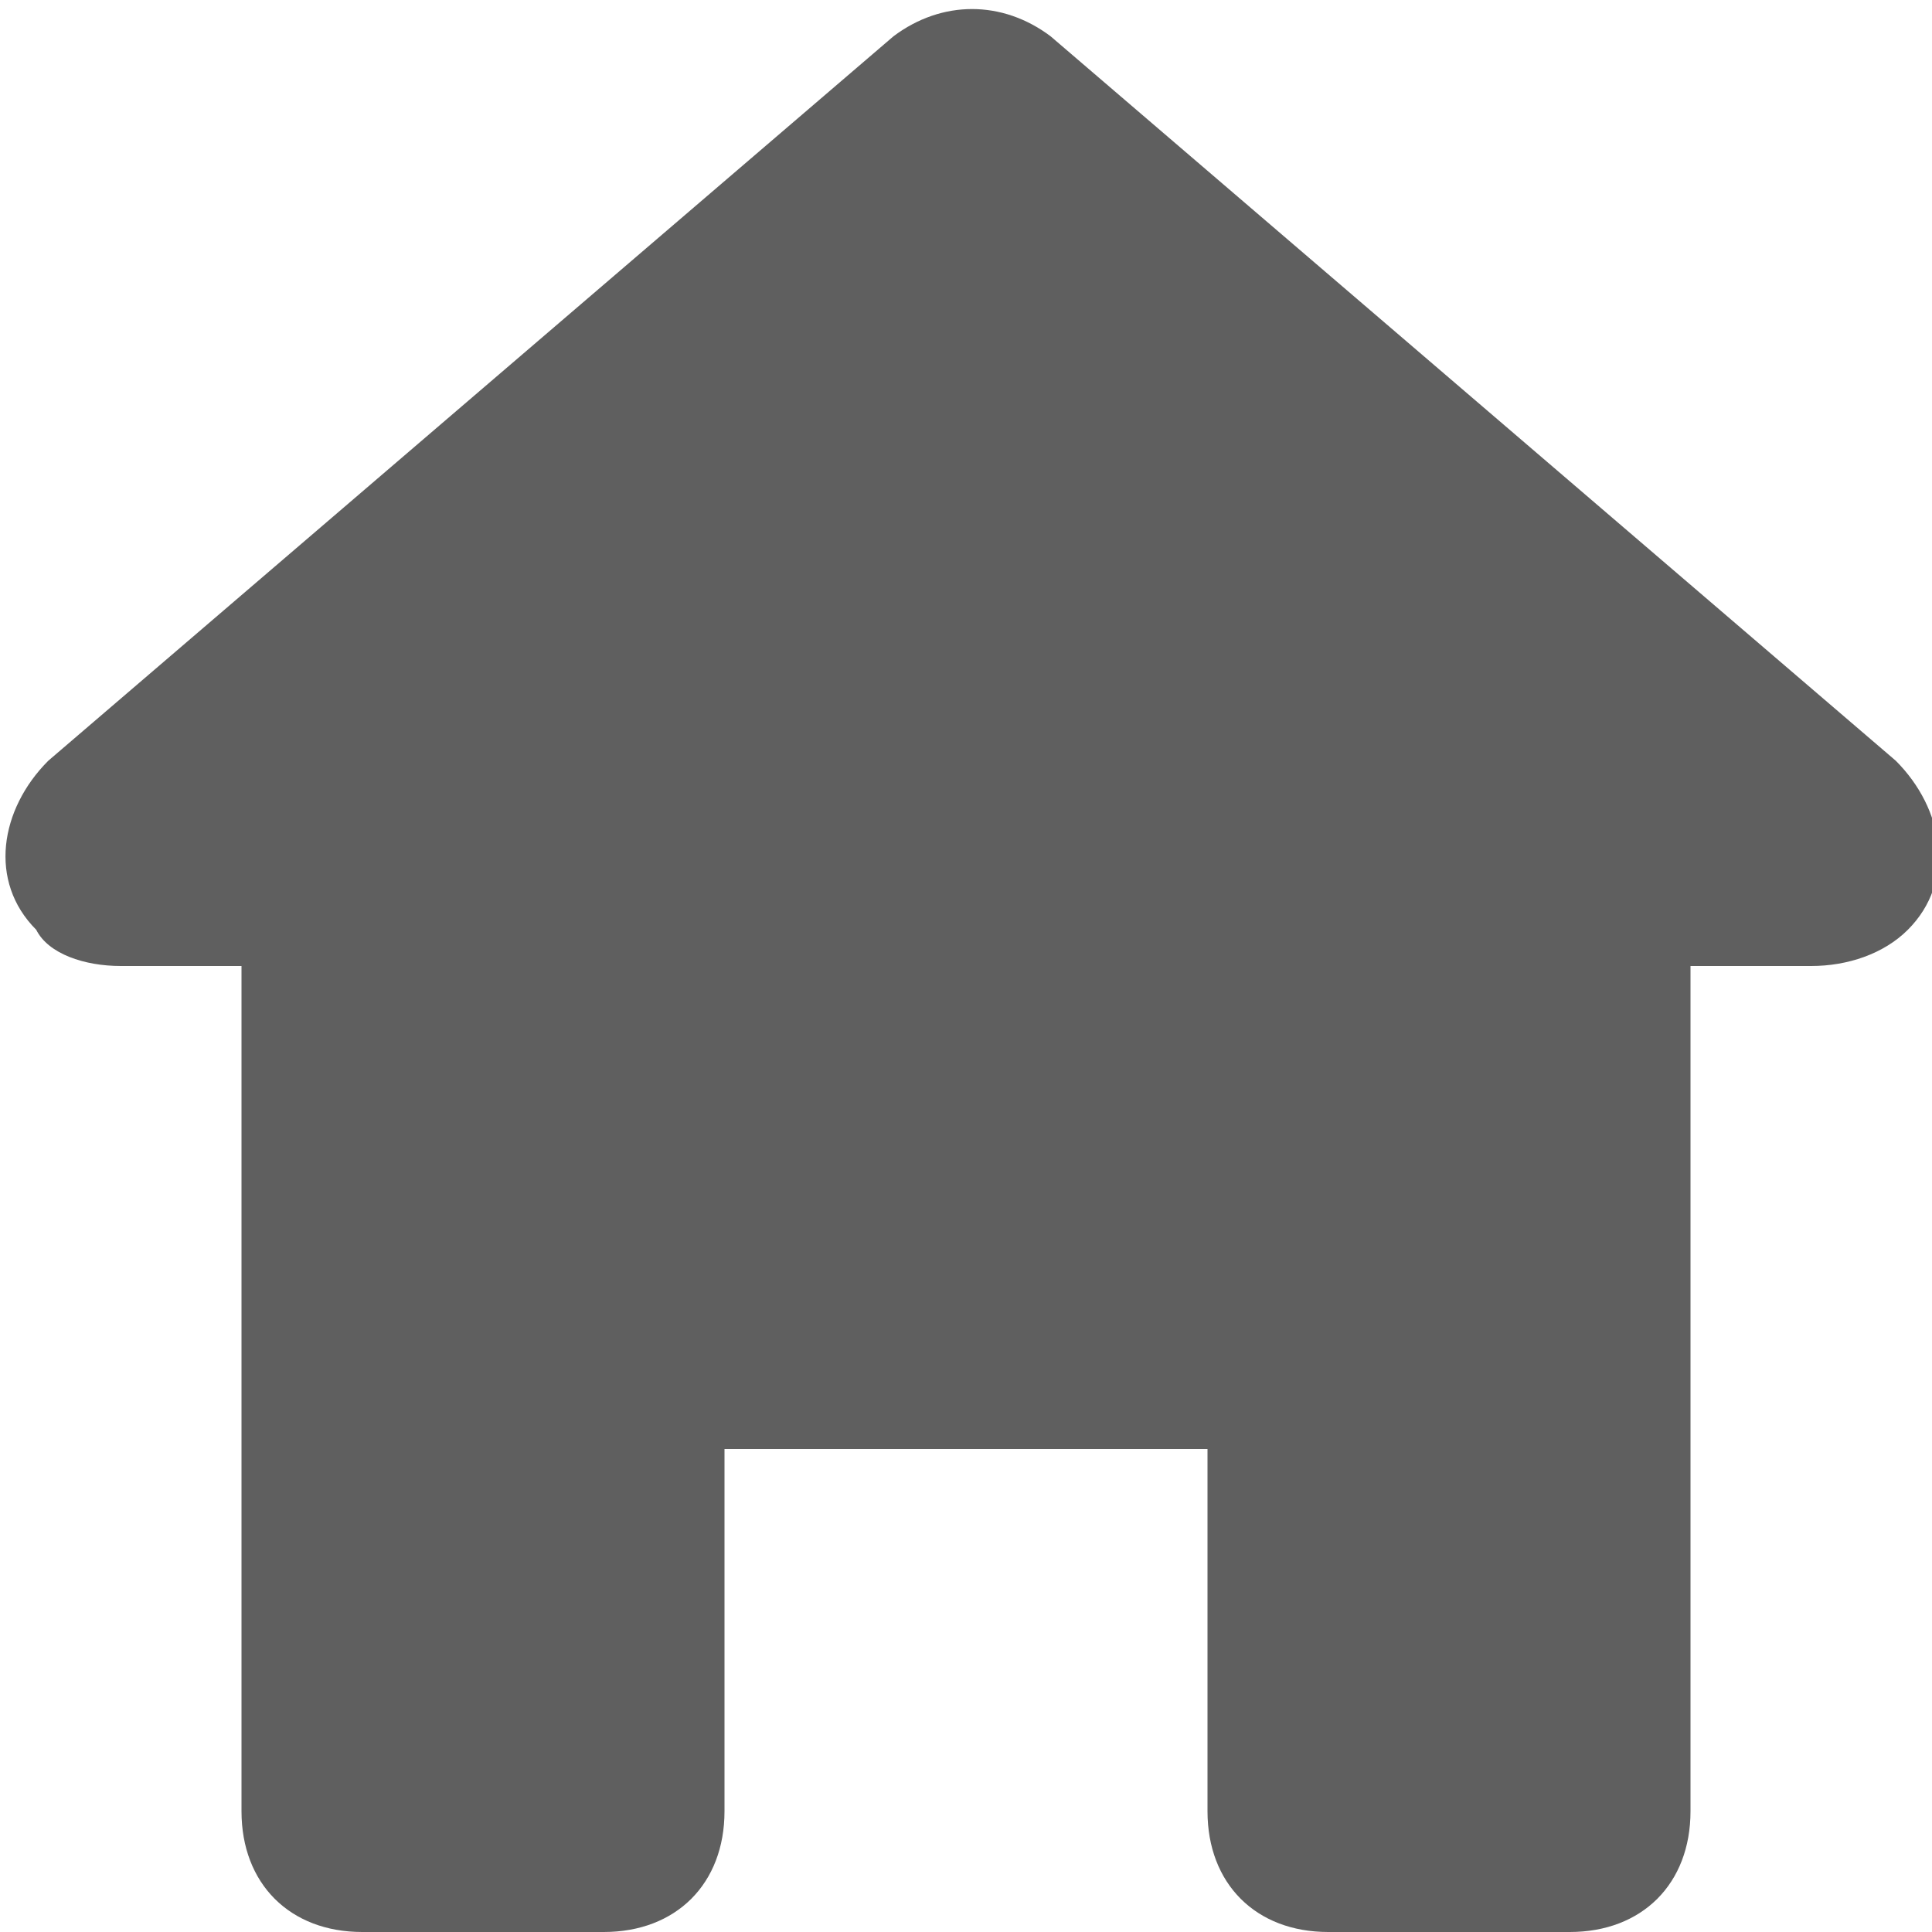 <svg width="16" height="16" viewBox="0 0 16 16" fill="none" xmlns="http://www.w3.org/2000/svg">
<g clip-path="url(#clip0_510_5517)">
<path d="M11 16H13C13.6 16 14 15.6 14 15V8H15C15.3 8 15.6 7.9 15.8 7.7C16.2 7.3 16.1 6.7 15.7 6.3L8.7 0.3C8.3 -4.88311e-05 7.8 -4.88311e-05 7.4 0.3L0.4 6.3C-0 6.7 -0.1 7.3 0.3 7.7C0.4 7.9 0.7 8 1 8C1.2 8 2 8 2 8V15C2 15.6 2.4 16 3 16H5C5.6 16 6 15.6 6 15V12H10V15C10 15.6 10.4 16 11 16Z" fill="#5F5F5F"/>
</g>
<defs>
<clipPath id="clip0_510_5517">
<rect width="16" height="16" fill="white"/>
</clipPath>
</defs>
</svg>
